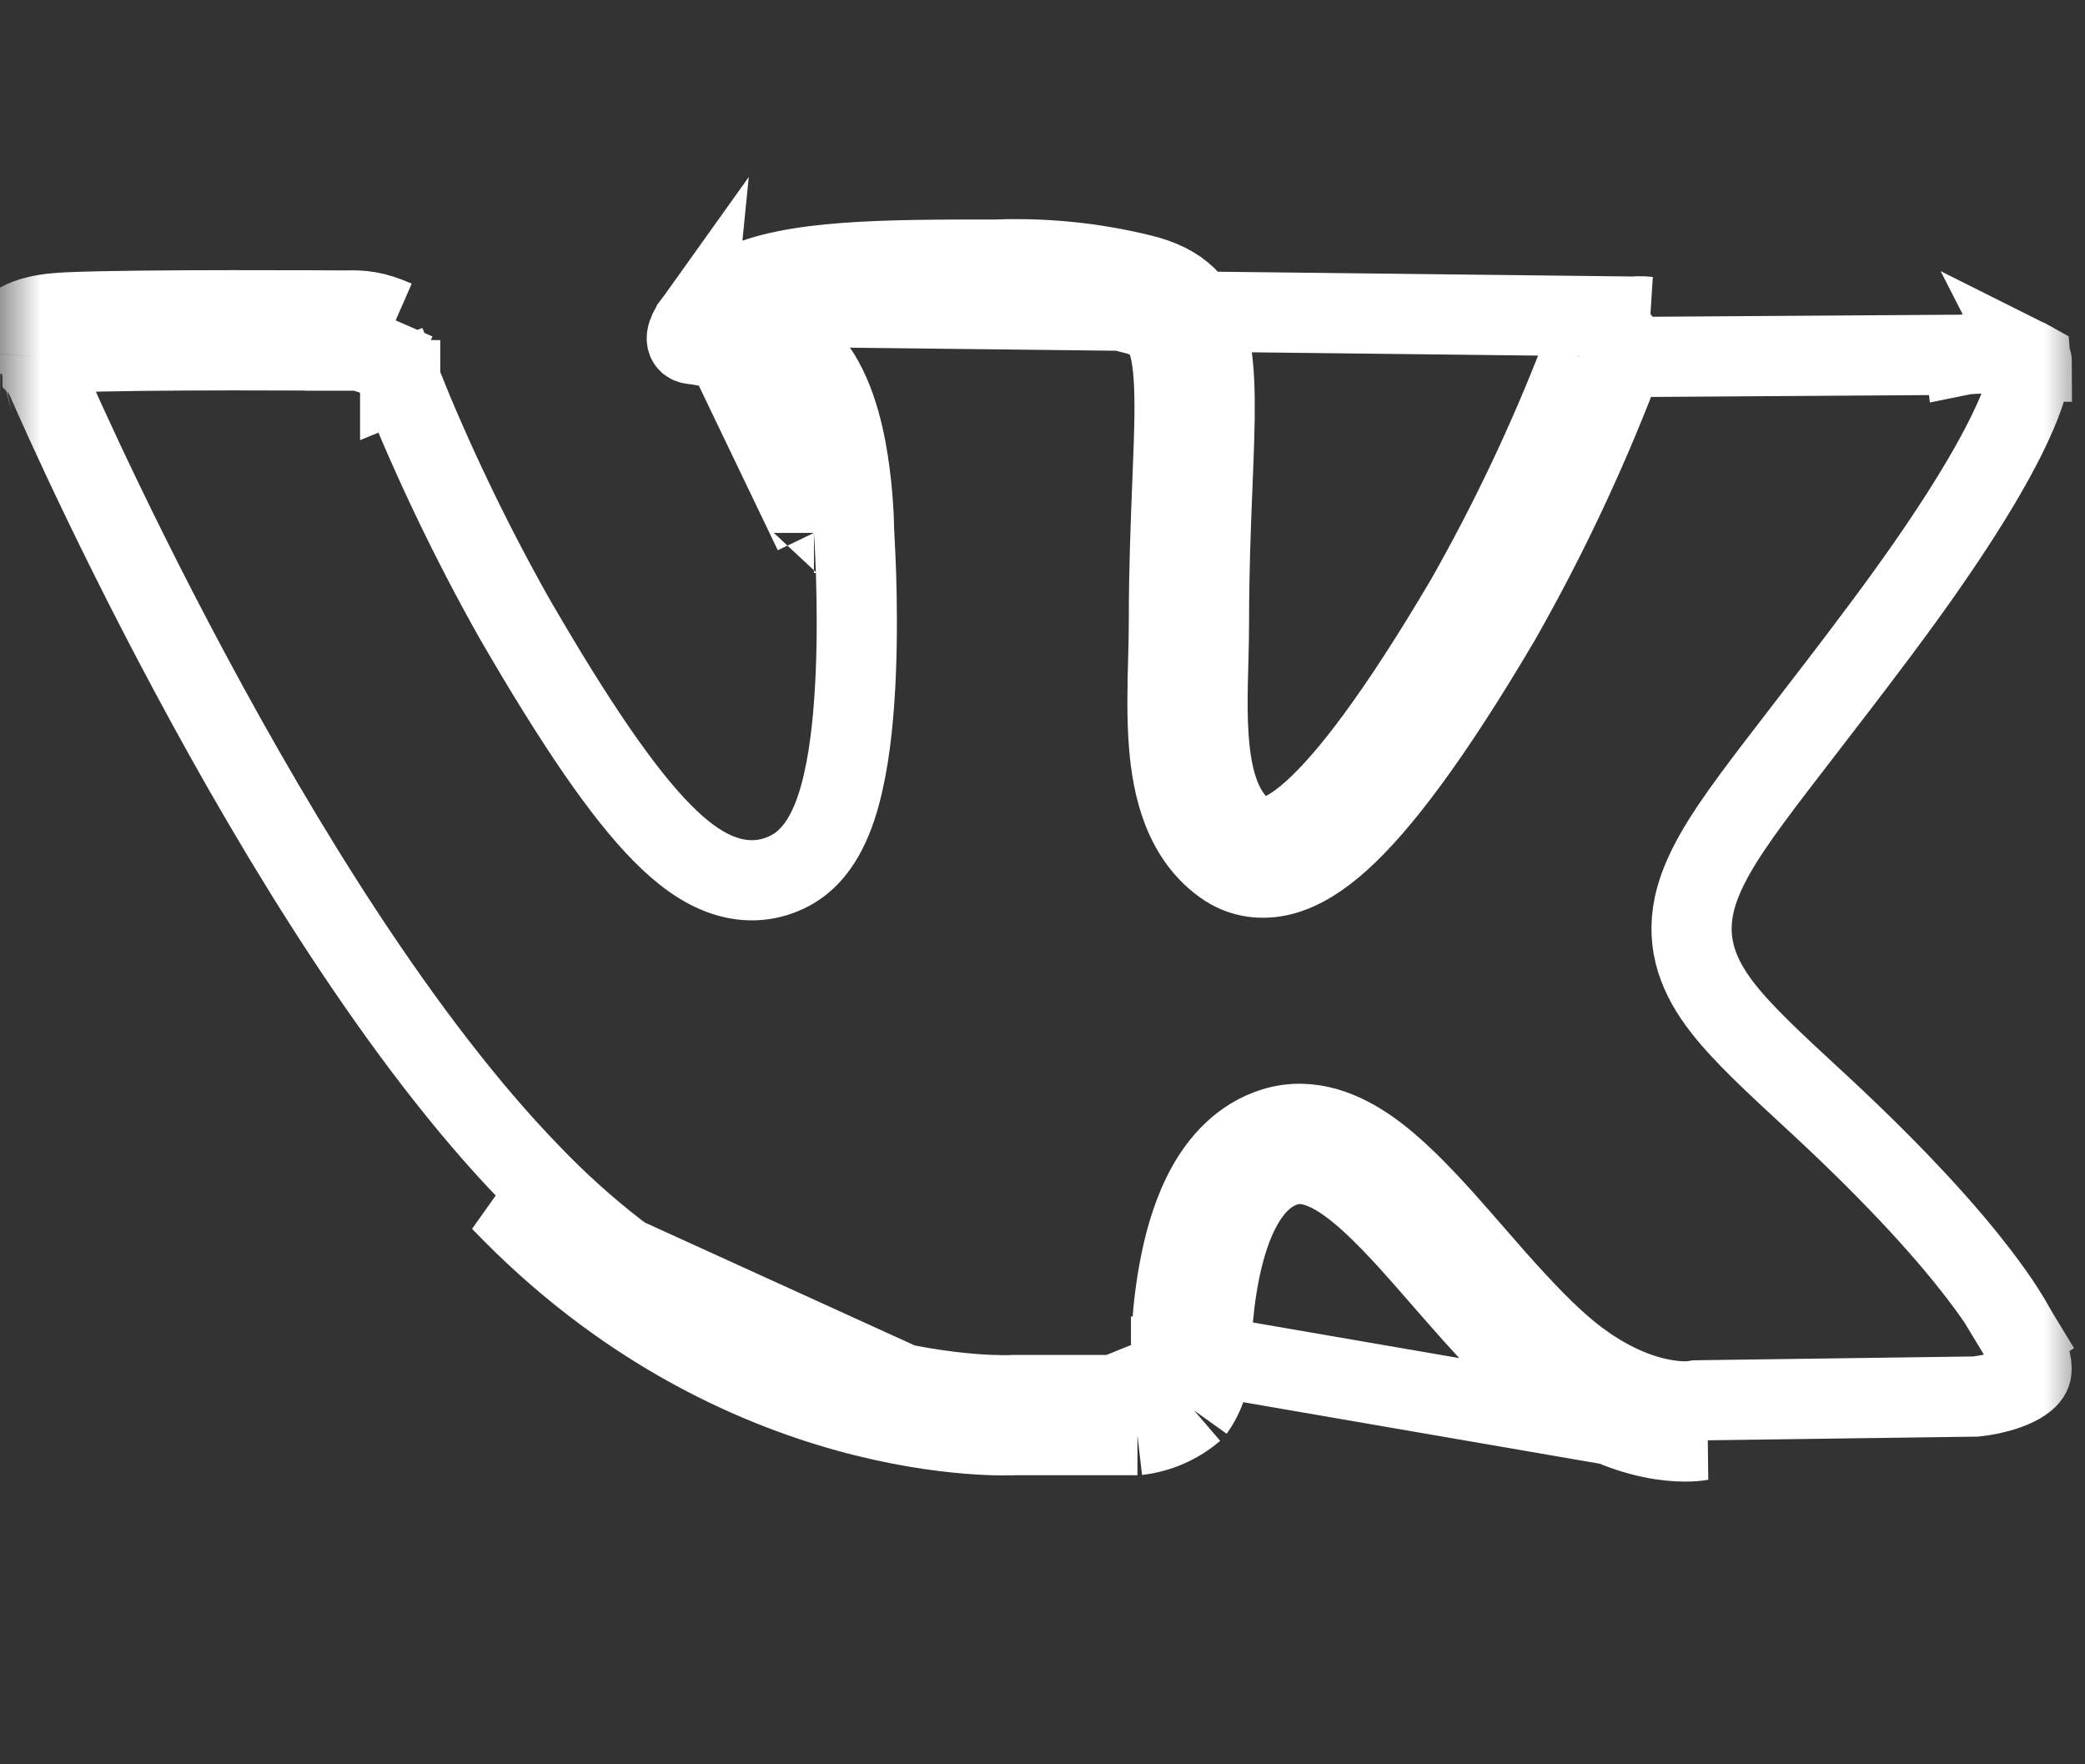 <svg width="26" height="22" viewBox="0 0 26 22" fill="none" xmlns="http://www.w3.org/2000/svg">
<rect x="0" y="0" width="26" height="22" fill="#333333" stroke="none"/>
<mask id="mask0_702_27458" style="mask-type:alpha" maskUnits="userSpaceOnUse" x="0" y="0" width="26" height="22">
<rect y="0.104" width="26" height="21" fill="#D9D9D9"/>
</mask>
<g mask="url(#mask0_702_27458)">
<path d="M15.103 16.908C15.103 16.908 15.087 14.835 16.034 14.54C16.606 14.362 17.276 15.13 18.001 15.963C18.477 16.509 18.977 17.083 19.49 17.435C20.463 18.108 21.205 17.961 21.205 17.961L15.103 16.908ZM15.103 16.908C15.106 17.152 15.031 17.39 14.89 17.587M15.103 16.908L12.655 17.895M14.184 17.895H12.655M14.184 17.895C14.445 17.865 14.691 17.758 14.89 17.587M14.184 17.895V17.395H14.152M14.184 17.895L14.127 17.399C14.136 17.398 14.144 17.396 14.152 17.395M12.655 17.895C12.626 17.396 12.626 17.396 12.626 17.396M12.655 17.895L12.626 17.396L12.626 17.396M12.655 17.895C12.655 17.895 9.234 18.098 6.248 14.977L12.655 17.895ZM14.89 17.587L14.564 17.208C14.549 17.221 14.532 17.234 14.515 17.247M14.89 17.587L14.483 17.297C14.495 17.28 14.505 17.264 14.515 17.247M14.515 17.247C14.574 17.146 14.604 17.032 14.603 16.915L14.603 16.912L15.102 16.908C14.603 16.912 14.603 16.912 14.603 16.912L14.603 16.912L14.603 16.911L14.603 16.909L14.603 16.903L14.603 16.881C14.603 16.863 14.603 16.838 14.604 16.806C14.606 16.743 14.609 16.654 14.616 16.546C14.63 16.333 14.66 16.041 14.724 15.734C14.786 15.431 14.886 15.089 15.053 14.79C15.219 14.493 15.481 14.188 15.886 14.062C16.348 13.919 16.771 14.117 17.08 14.334C17.398 14.558 17.711 14.884 18.005 15.21C18.138 15.359 18.264 15.503 18.388 15.646C18.557 15.84 18.724 16.032 18.905 16.227C19.209 16.556 19.496 16.833 19.773 17.023L19.774 17.024C20.195 17.315 20.552 17.42 20.789 17.456C20.908 17.475 20.999 17.476 21.055 17.474C21.083 17.473 21.102 17.471 21.111 17.47C21.113 17.47 21.114 17.469 21.115 17.469L21.153 17.462L21.198 17.461L24.632 17.414C24.64 17.413 24.653 17.412 24.67 17.41C24.707 17.405 24.76 17.398 24.821 17.385C24.951 17.357 25.09 17.313 25.195 17.251C25.297 17.19 25.322 17.14 25.33 17.108C25.338 17.072 25.352 16.935 25.175 16.644L25.603 16.385L25.177 16.646C25.167 16.63 25.156 16.61 25.142 16.585C25.079 16.472 24.959 16.256 24.671 15.881C24.317 15.419 23.713 14.726 22.697 13.783C22.671 13.759 22.645 13.735 22.619 13.711C22.131 13.26 21.732 12.892 21.477 12.562C21.186 12.186 21.021 11.782 21.125 11.289C21.215 10.867 21.494 10.437 21.848 9.955C22.025 9.714 22.248 9.426 22.505 9.092C22.762 8.759 23.053 8.381 23.369 7.961L23.369 7.96C24.155 6.918 24.688 6.091 25 5.471C25.156 5.161 25.249 4.918 25.294 4.738C25.327 4.604 25.327 4.531 25.324 4.5C25.317 4.496 25.308 4.491 25.295 4.485C25.229 4.456 25.126 4.431 24.994 4.418C24.868 4.405 24.741 4.406 24.644 4.41C24.596 4.412 24.557 4.415 24.53 4.417C24.517 4.418 24.508 4.419 24.502 4.42L24.497 4.421L24.437 3.924C24.497 4.421 24.496 4.421 24.496 4.421L24.496 4.421L24.496 4.421L24.496 4.421L24.495 4.421L24.469 4.424L24.441 4.424L20.556 4.45L20.525 4.451L20.493 4.447C20.431 4.439 20.369 4.447 20.311 4.468M14.515 17.247C14.408 17.325 14.284 17.376 14.152 17.395M14.152 17.395H12.655H12.641L12.627 17.396L12.627 17.396L12.627 17.396L12.627 17.396L12.626 17.396M12.626 17.396L12.624 17.396L12.602 17.397C12.582 17.398 12.549 17.398 12.505 17.398C12.418 17.397 12.285 17.394 12.115 17.38C11.774 17.352 11.284 17.285 10.705 17.125C9.547 16.805 8.029 16.116 6.609 14.631L6.609 14.631L6.607 14.629C5.015 12.987 3.498 10.498 2.369 8.389C1.807 7.341 1.347 6.397 1.027 5.715C0.867 5.374 0.743 5.099 0.659 4.91C0.616 4.816 0.584 4.743 0.563 4.693L0.539 4.638L0.533 4.624L0.532 4.622M0.532 4.622C0.532 4.622 0.532 4.621 0.531 4.621C0.53 4.617 0.527 4.61 0.524 4.599C0.517 4.577 0.509 4.546 0.504 4.514C0.5 4.485 0.499 4.466 0.5 4.453M0.532 4.622L0.531 4.621L0.531 4.62L0.531 4.62L0.531 4.62L0.531 4.621L0.532 4.623C0.532 4.623 0.532 4.623 0.532 4.622ZM0.5 4.453C0.516 4.446 0.539 4.438 0.572 4.43C0.664 4.407 0.769 4.399 0.868 4.395L0.868 4.395C1.286 4.375 2.139 4.369 2.898 4.368C3.275 4.368 3.626 4.369 3.882 4.37L4.187 4.371L4.271 4.371L4.292 4.372L4.298 4.372L4.299 4.372L4.299 4.372L4.3 4.372L4.303 3.872M0.5 4.453C0.501 4.441 0.503 4.436 0.502 4.436C0.502 4.435 0.501 4.439 0.496 4.446C0.496 4.446 0.496 4.446 0.496 4.446C0.487 4.458 0.48 4.464 0.48 4.464C0.48 4.464 0.482 4.462 0.486 4.46C0.49 4.458 0.495 4.455 0.5 4.453ZM4.303 3.872L4.3 4.372L4.307 4.372L4.315 4.371C4.413 4.369 4.465 4.372 4.514 4.38C4.559 4.388 4.621 4.404 4.723 4.448M4.303 3.872C4.52 3.866 4.666 3.878 4.934 3.995M4.303 3.872C4.303 3.872 1.708 3.855 0.845 3.895C0.645 3.905 0.248 3.929 0.087 4.158L4.934 3.995M4.723 4.448C4.845 4.511 4.928 4.592 4.99 4.741M4.723 4.448C4.719 4.447 4.716 4.445 4.713 4.444L4.934 3.995M4.723 4.448C4.726 4.45 4.73 4.452 4.734 4.453L4.934 3.995M4.99 4.741C5.397 5.755 5.869 6.741 6.404 7.693L6.404 7.693L6.407 7.698C7.179 9.034 7.771 9.895 8.258 10.387C8.501 10.633 8.753 10.824 9.024 10.916C9.32 11.017 9.608 10.989 9.862 10.851L9.864 10.85C10.084 10.729 10.223 10.531 10.311 10.355C10.403 10.174 10.467 9.966 10.514 9.758C10.61 9.342 10.653 8.849 10.672 8.393C10.691 7.932 10.685 7.487 10.675 7.16C10.669 6.995 10.663 6.859 10.658 6.763C10.655 6.716 10.653 6.678 10.652 6.652L10.65 6.627M4.99 4.741C4.989 4.741 4.989 4.74 4.989 4.739L5.453 4.553L4.99 4.743C4.99 4.742 4.99 4.742 4.99 4.741ZM10.65 6.627L10.65 6.626C10.65 6.615 10.65 6.6 10.649 6.581C10.649 6.543 10.647 6.488 10.644 6.422C10.637 6.29 10.624 6.107 10.598 5.905C10.55 5.53 10.444 4.978 10.173 4.597L10.16 4.579L10.146 4.562C9.946 4.329 9.702 4.141 9.431 4.009M10.65 6.627L10.65 6.639L10.65 6.643L10.65 6.644L10.65 6.645V6.645C10.65 6.645 10.65 6.645 10.15 6.645M10.65 6.627L10.65 6.622L10.649 6.614L10.649 6.611L10.649 6.611L10.649 6.611C10.649 6.61 10.649 6.61 10.15 6.645M9.431 4.009C9.673 3.892 10.049 3.816 10.58 3.777C11.107 3.738 11.726 3.737 12.424 3.737H12.433L12.443 3.737C13.005 3.716 13.568 3.773 14.115 3.907L14.117 3.908C14.354 3.965 14.444 4.044 14.493 4.115C14.555 4.204 14.611 4.363 14.634 4.676C14.658 4.987 14.645 5.382 14.624 5.905C14.623 5.947 14.621 5.989 14.619 6.032C14.6 6.52 14.576 7.096 14.576 7.761C14.576 7.881 14.573 8.023 14.569 8.176C14.559 8.527 14.548 8.938 14.578 9.296C14.62 9.801 14.754 10.452 15.292 10.809L15.292 10.809L15.3 10.814C15.492 10.937 15.733 10.98 15.996 10.911C16.235 10.847 16.472 10.696 16.714 10.478C17.197 10.042 17.833 9.214 18.705 7.736L18.705 7.736L18.709 7.729C19.27 6.742 19.758 5.714 20.167 4.654M9.431 4.009C9.427 4.007 9.423 4.005 9.419 4.003C9.418 4.002 9.417 4.002 9.417 4.001C9.234 3.914 9.04 3.851 8.839 3.815M9.431 4.009C9.429 4.01 9.426 4.011 9.424 4.012L9.422 4.013C9.276 4.084 9.14 4.206 9.069 4.3C9.052 4.322 9.045 4.335 9.043 4.338M20.167 4.654C20.203 4.583 20.252 4.52 20.311 4.468M20.167 4.654C20.165 4.659 20.163 4.663 20.161 4.667L19.708 4.456M20.167 4.654C20.17 4.648 20.172 4.642 20.175 4.636L19.708 4.456M20.311 4.468C20.298 4.473 20.286 4.479 20.273 4.485L20.05 4.037M20.311 4.468C20.323 4.458 20.335 4.448 20.348 4.439L20.05 4.037M10.15 6.645C10.15 6.645 10.15 5.427 9.766 4.887C9.477 4.55 9.069 4.336 8.627 4.29M10.15 6.645L9.043 4.338C9.043 4.338 9.043 4.338 9.043 4.338M8.627 4.29L8.667 4.003C8.708 3.948 8.759 3.89 8.819 3.833C8.884 3.865 8.953 3.918 9.004 4.005C9.08 4.134 9.065 4.251 9.058 4.286C9.053 4.316 9.045 4.334 9.043 4.338M8.627 4.29L8.654 4.019C8.553 4.16 8.528 4.276 8.627 4.29ZM9.043 4.338L8.839 3.815M8.839 3.815C8.942 3.72 9.068 3.63 9.203 3.564C9.866 3.237 11.04 3.237 12.424 3.237H12.424C13.033 3.214 13.642 3.276 14.234 3.422C15.215 3.659 15.185 4.416 15.119 6.051C15.099 6.54 15.076 7.106 15.076 7.761C15.076 7.909 15.072 8.067 15.068 8.23C15.044 9.067 15.018 10.027 15.569 10.393C15.853 10.574 16.542 10.419 18.274 7.482C18.826 6.51 19.306 5.499 19.708 4.456M8.839 3.815L20.553 3.95C20.38 3.93 20.206 3.96 20.05 4.037M19.708 4.456C19.786 4.29 19.903 4.146 20.05 4.037M25.338 4.51C25.338 4.51 25.337 4.51 25.336 4.508C25.338 4.509 25.338 4.51 25.338 4.51Z" stroke="white"/>
</g>
</svg>
